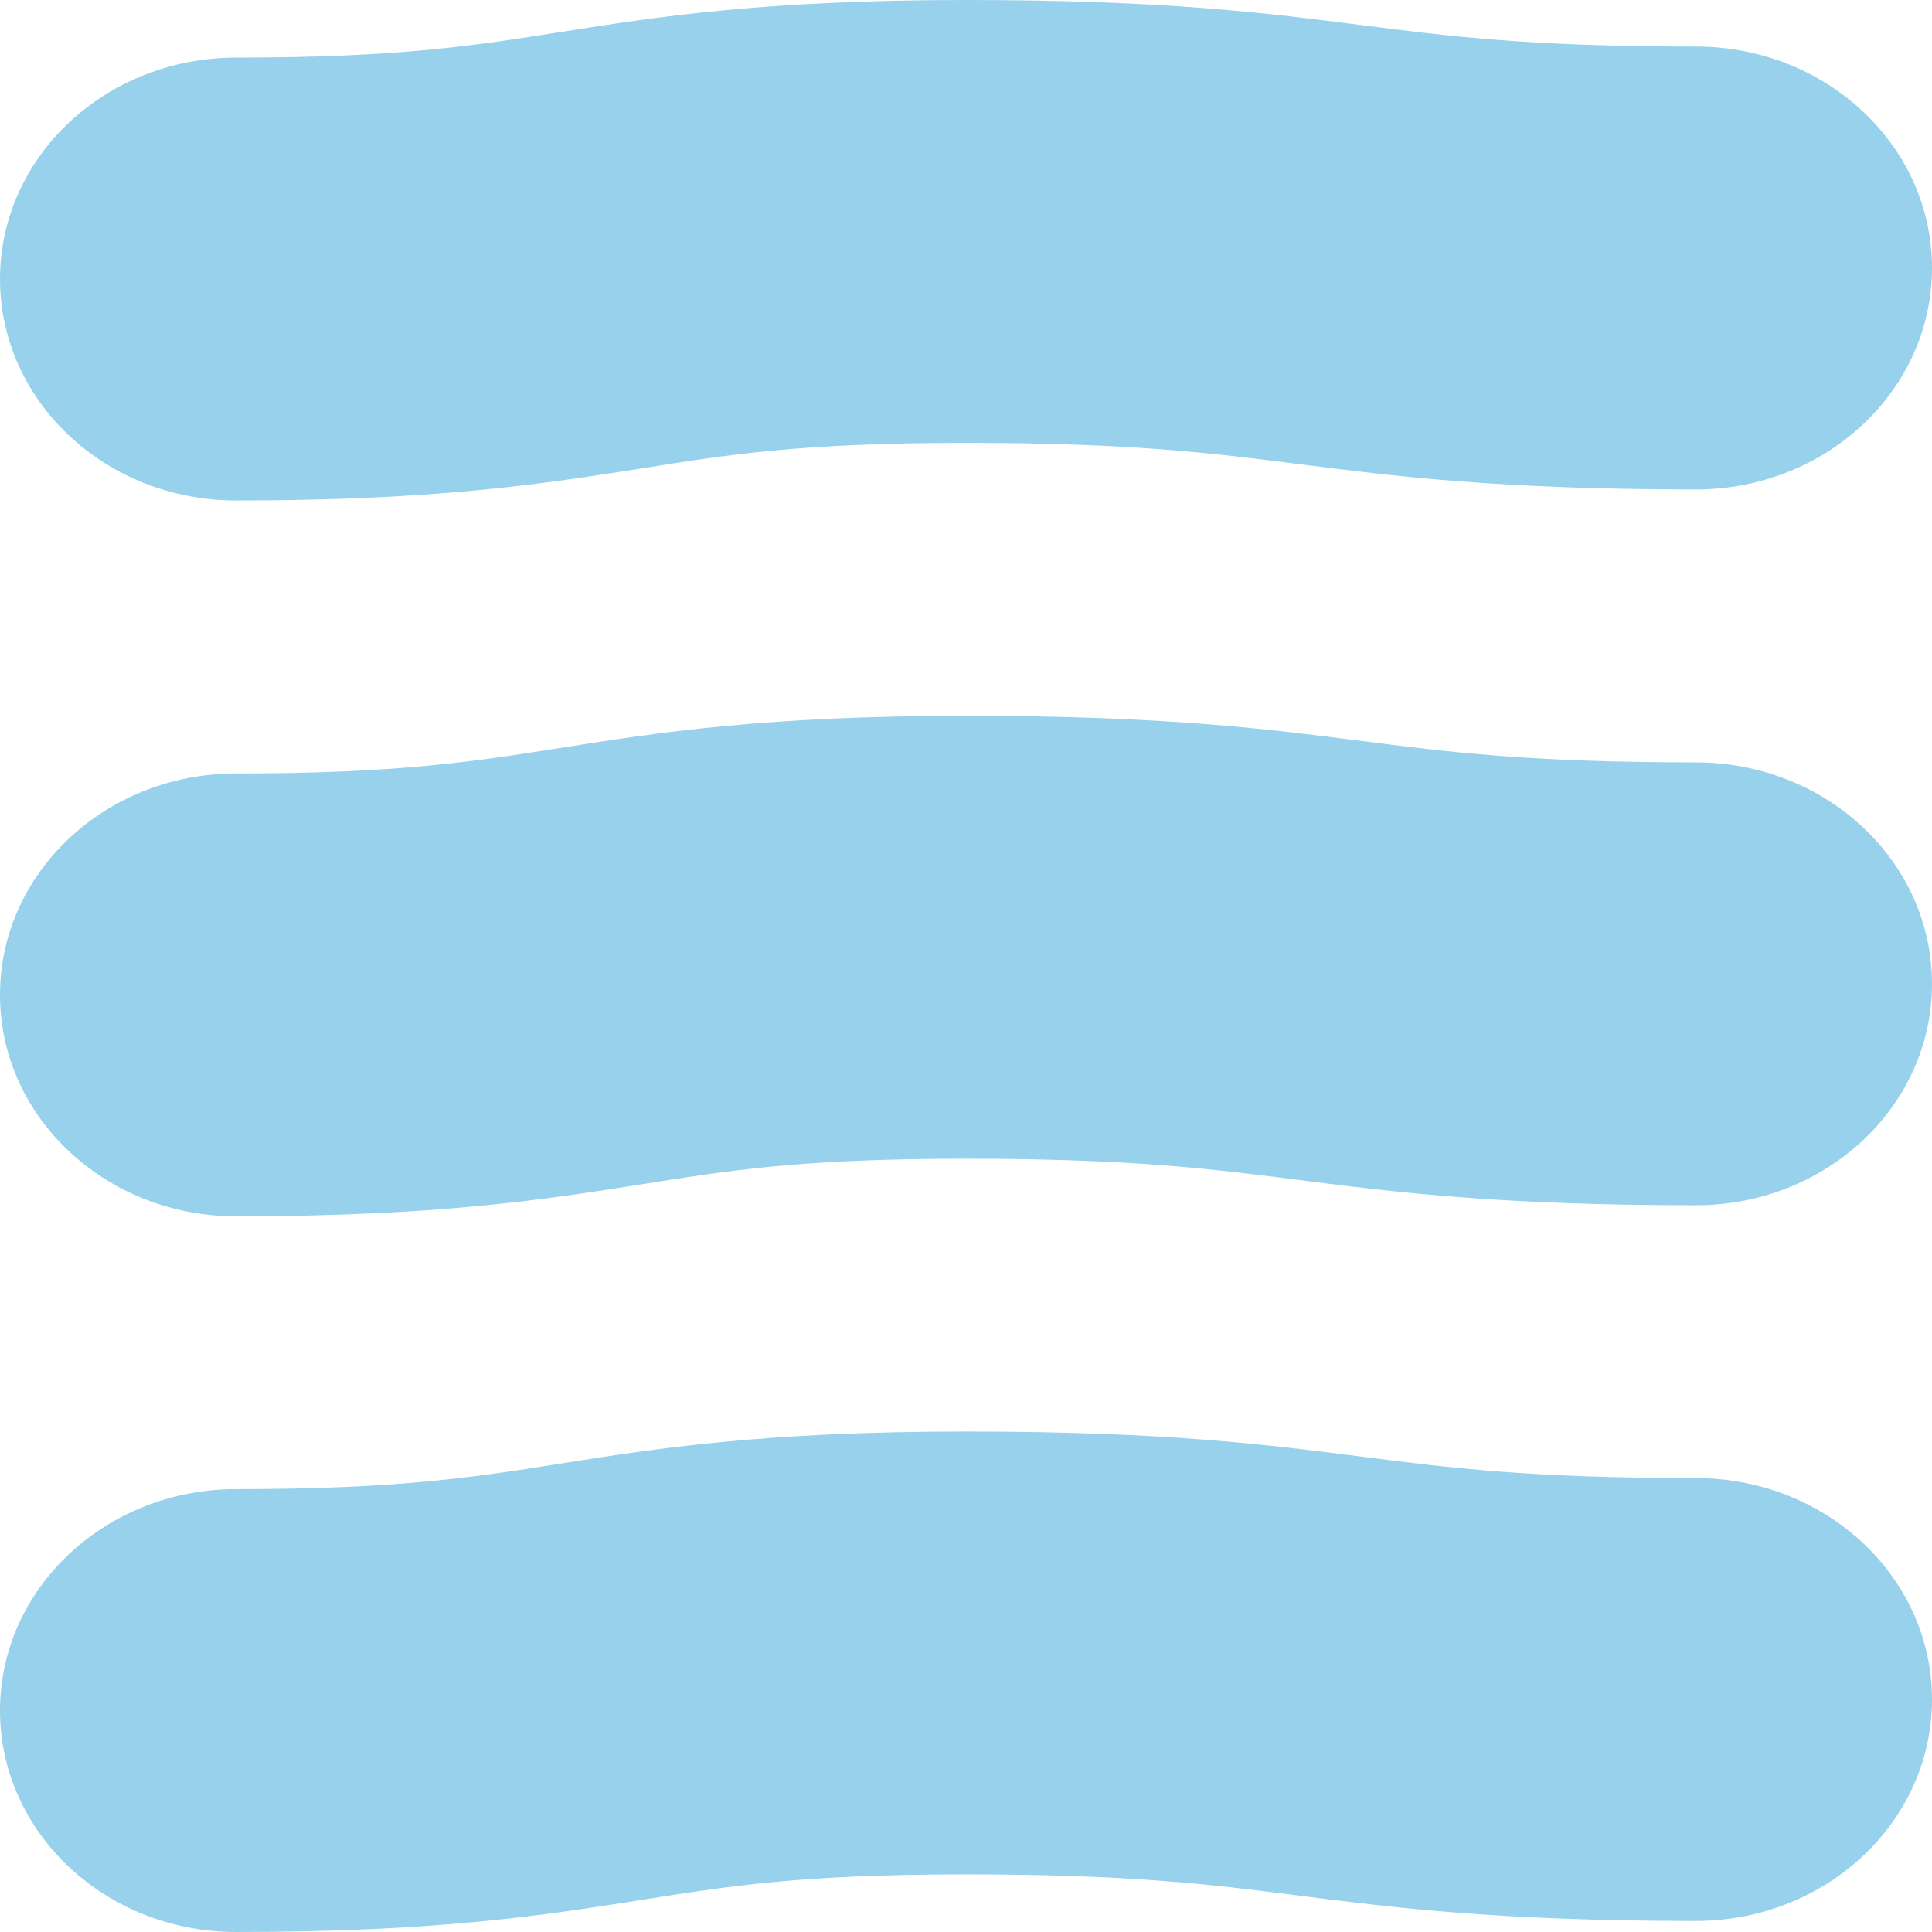 <svg width="43" height="43" viewBox="0 0 43 43" fill="none" xmlns="http://www.w3.org/2000/svg">
<g clip-path="url(#clip0_1_1292)">
<path d="M5.256 11.139C2.353 11.139 0 8.933 0 6.211C0 3.488 2.353 1.282 5.256 1.282C8.879 1.282 10.561 1.016 12.506 0.708C14.612 0.377 16.999 0 21.5 0C26.001 0 28.261 0.3 30.329 0.562C32.235 0.805 34.036 1.036 37.744 1.036C40.648 1.036 43 3.242 43 5.964C43 8.686 40.648 10.893 37.744 10.893C33.328 10.893 30.983 10.592 28.916 10.33C27.01 10.088 25.208 9.857 21.5 9.857C17.792 9.857 16.194 10.122 14.25 10.43C12.144 10.761 9.757 11.139 5.256 11.139Z" fill="#97D1EB"/>
<path d="M5.256 27.071C2.353 27.071 0 24.865 0 22.143C0 19.421 2.353 17.215 5.256 17.215C8.879 17.215 10.561 16.949 12.506 16.641C14.612 16.31 16.999 15.932 21.5 15.932C26.001 15.932 28.261 16.233 30.329 16.495C32.235 16.737 34.036 16.968 37.744 16.968C40.648 16.968 43 19.174 43 21.897C43 24.619 40.648 26.825 37.744 26.825C33.328 26.825 30.983 26.525 28.916 26.263C27.01 26.02 25.208 25.789 21.5 25.789C17.792 25.789 16.194 26.055 14.25 26.363C12.144 26.694 9.757 27.071 5.256 27.071Z" fill="#97D1EB"/>
<path d="M5.256 43C2.353 43 0 40.794 0 38.072C0 35.349 2.353 33.143 5.256 33.143C8.879 33.143 10.561 32.878 12.506 32.57C14.612 32.238 16.999 31.861 21.5 31.861C26.001 31.861 28.261 32.161 30.329 32.423C32.235 32.666 34.036 32.897 37.744 32.897C40.648 32.897 43 35.103 43 37.825C43 40.547 40.648 42.754 37.744 42.754C33.328 42.754 30.983 42.453 28.916 42.191C27.01 41.949 25.208 41.718 21.5 41.718C17.792 41.718 16.194 41.983 14.25 42.291C12.144 42.623 9.757 43 5.256 43Z" fill="#97D1EB"/>
</g>
<defs>
<clipPath id="clip0_1_1292">
<rect width="43" height="43" fill="white"/>
</clipPath>
</defs>
</svg>
